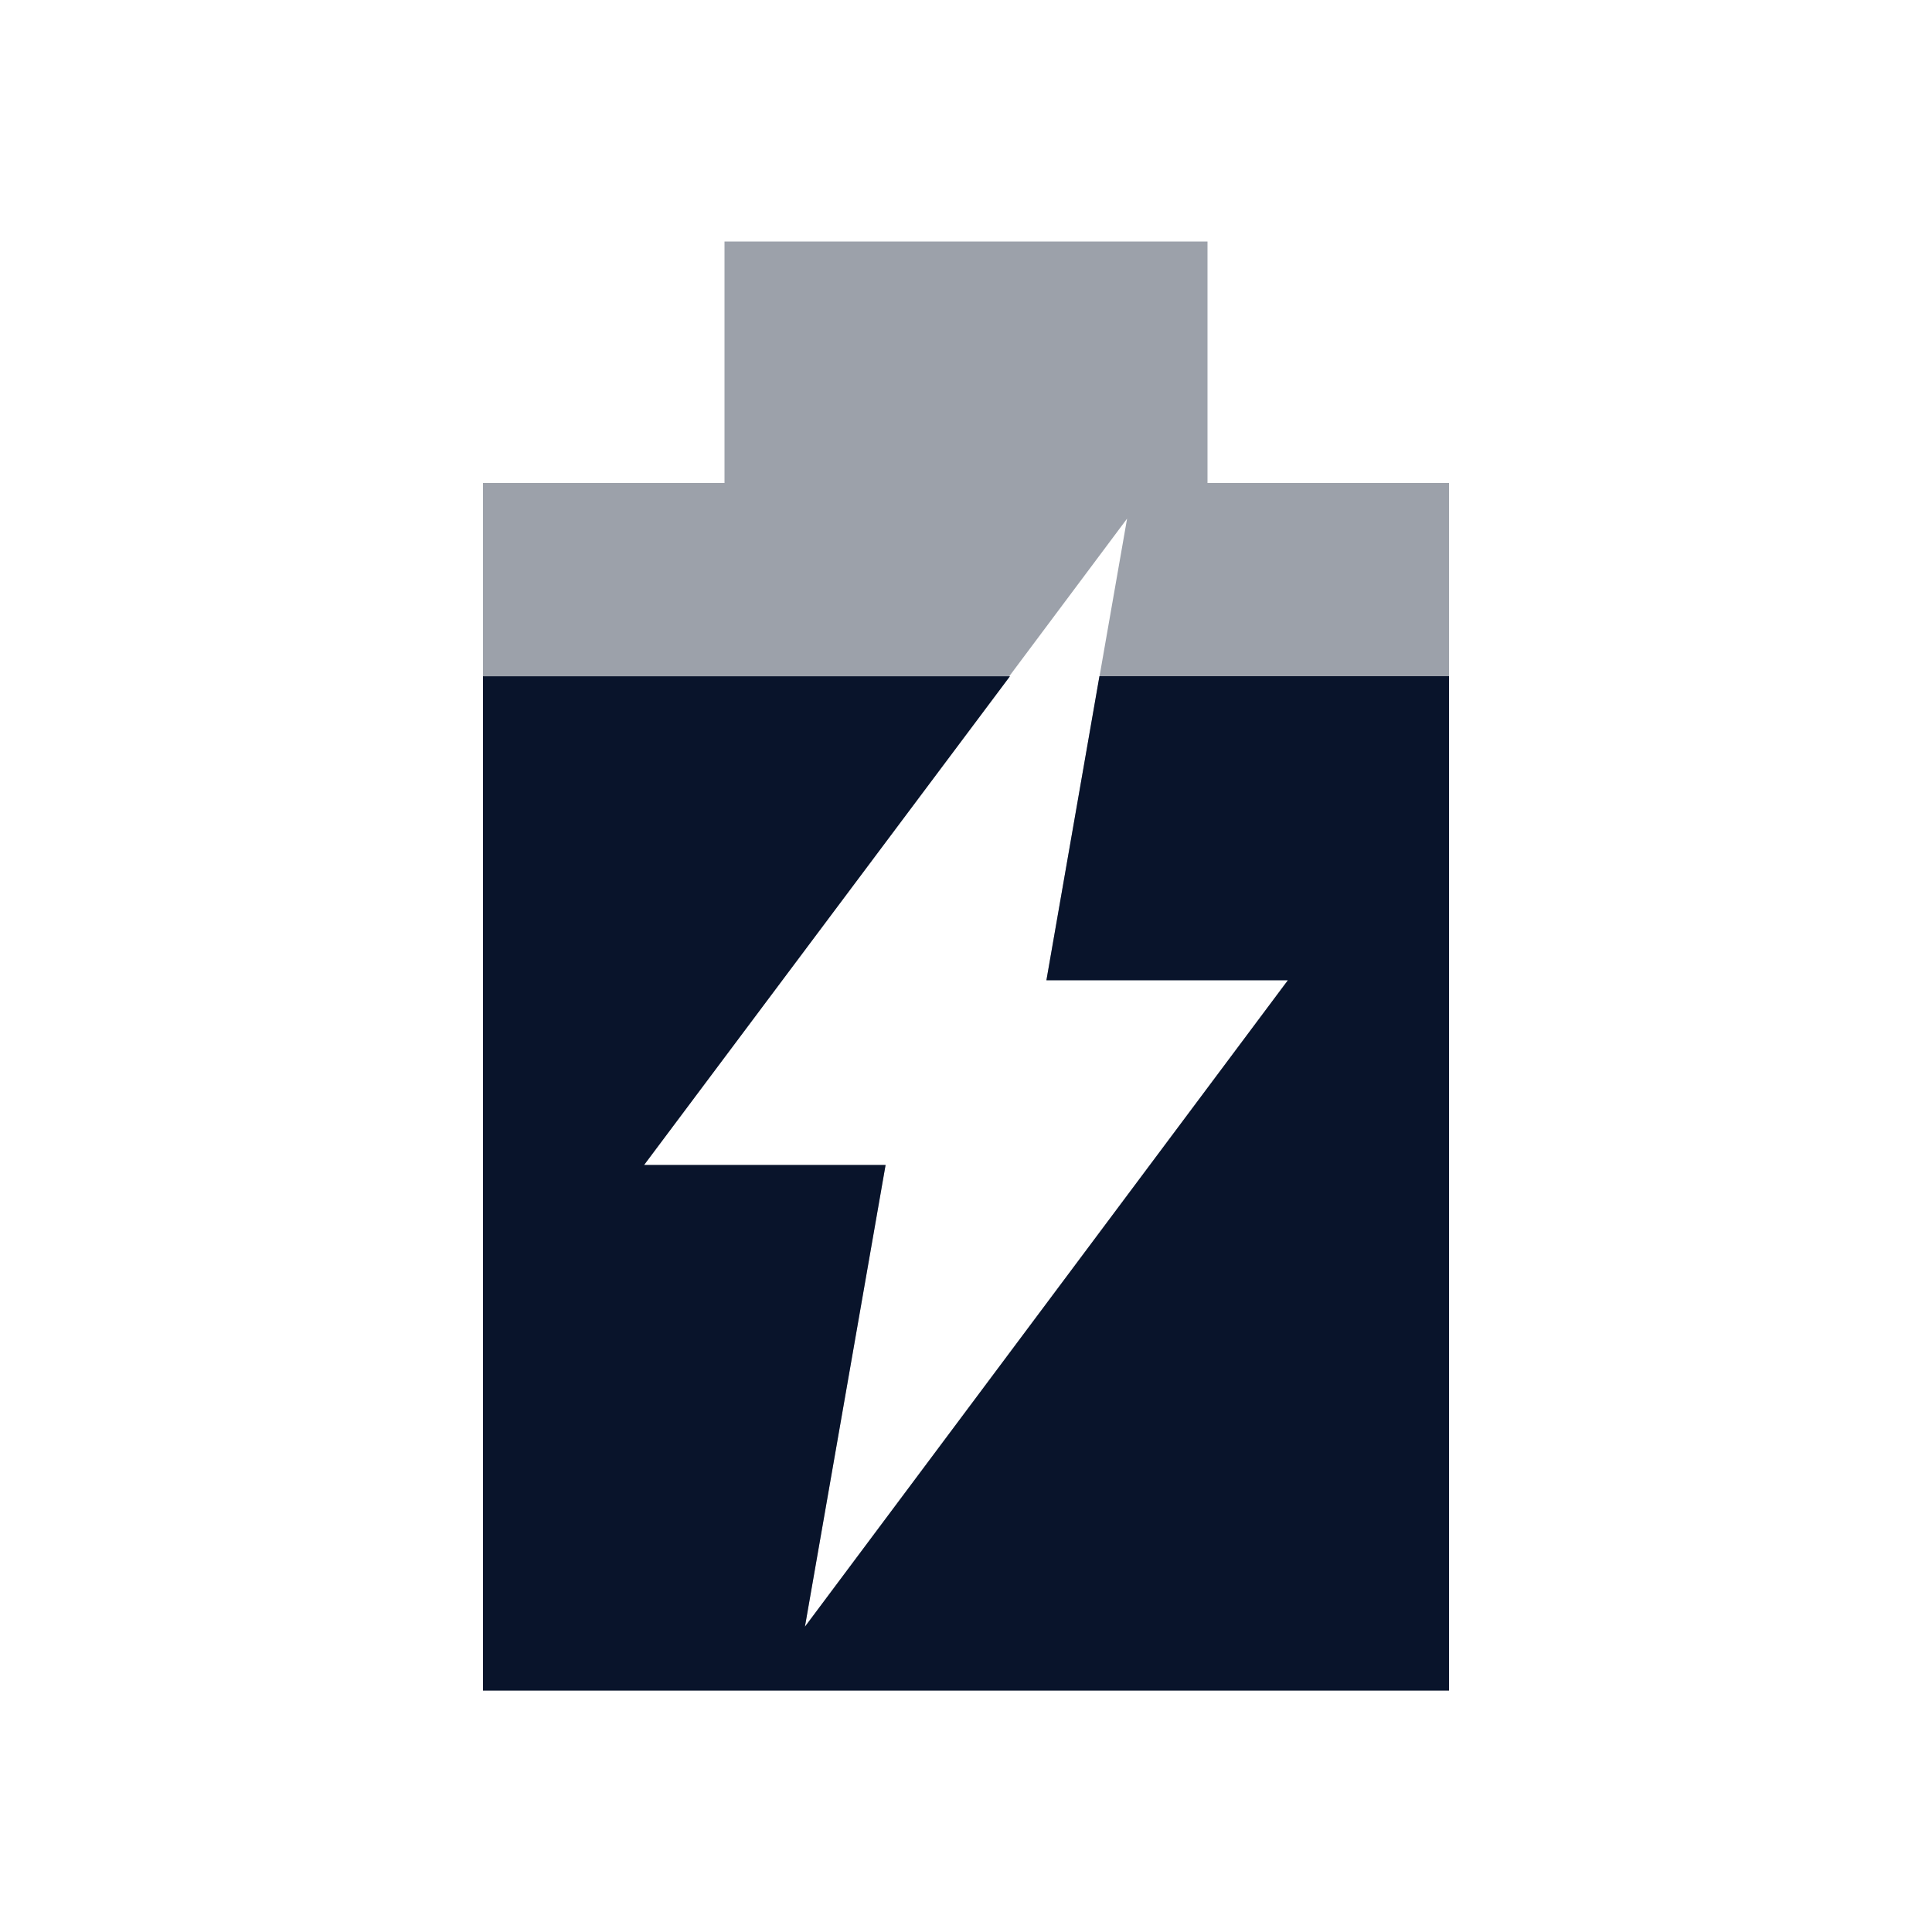 <svg xmlns="http://www.w3.org/2000/svg" viewBox="0 0 16 16">
 <path d="m6 2v2h-2v10h8v-10h-2v-2h-4zm3.334 2.295-0.668 3.822h2l-4 5.354 0.668-3.824h-2l4-5.352z" fill="#09142b" opacity=".4" />
 <path d="m4 5.6v8.4h8v-8.4h-2.895l-0.439 2.518h2l-4 5.354 0.668-3.824h-2l3.03-4.047h-4.359z" fill="#09142b" />
</svg>